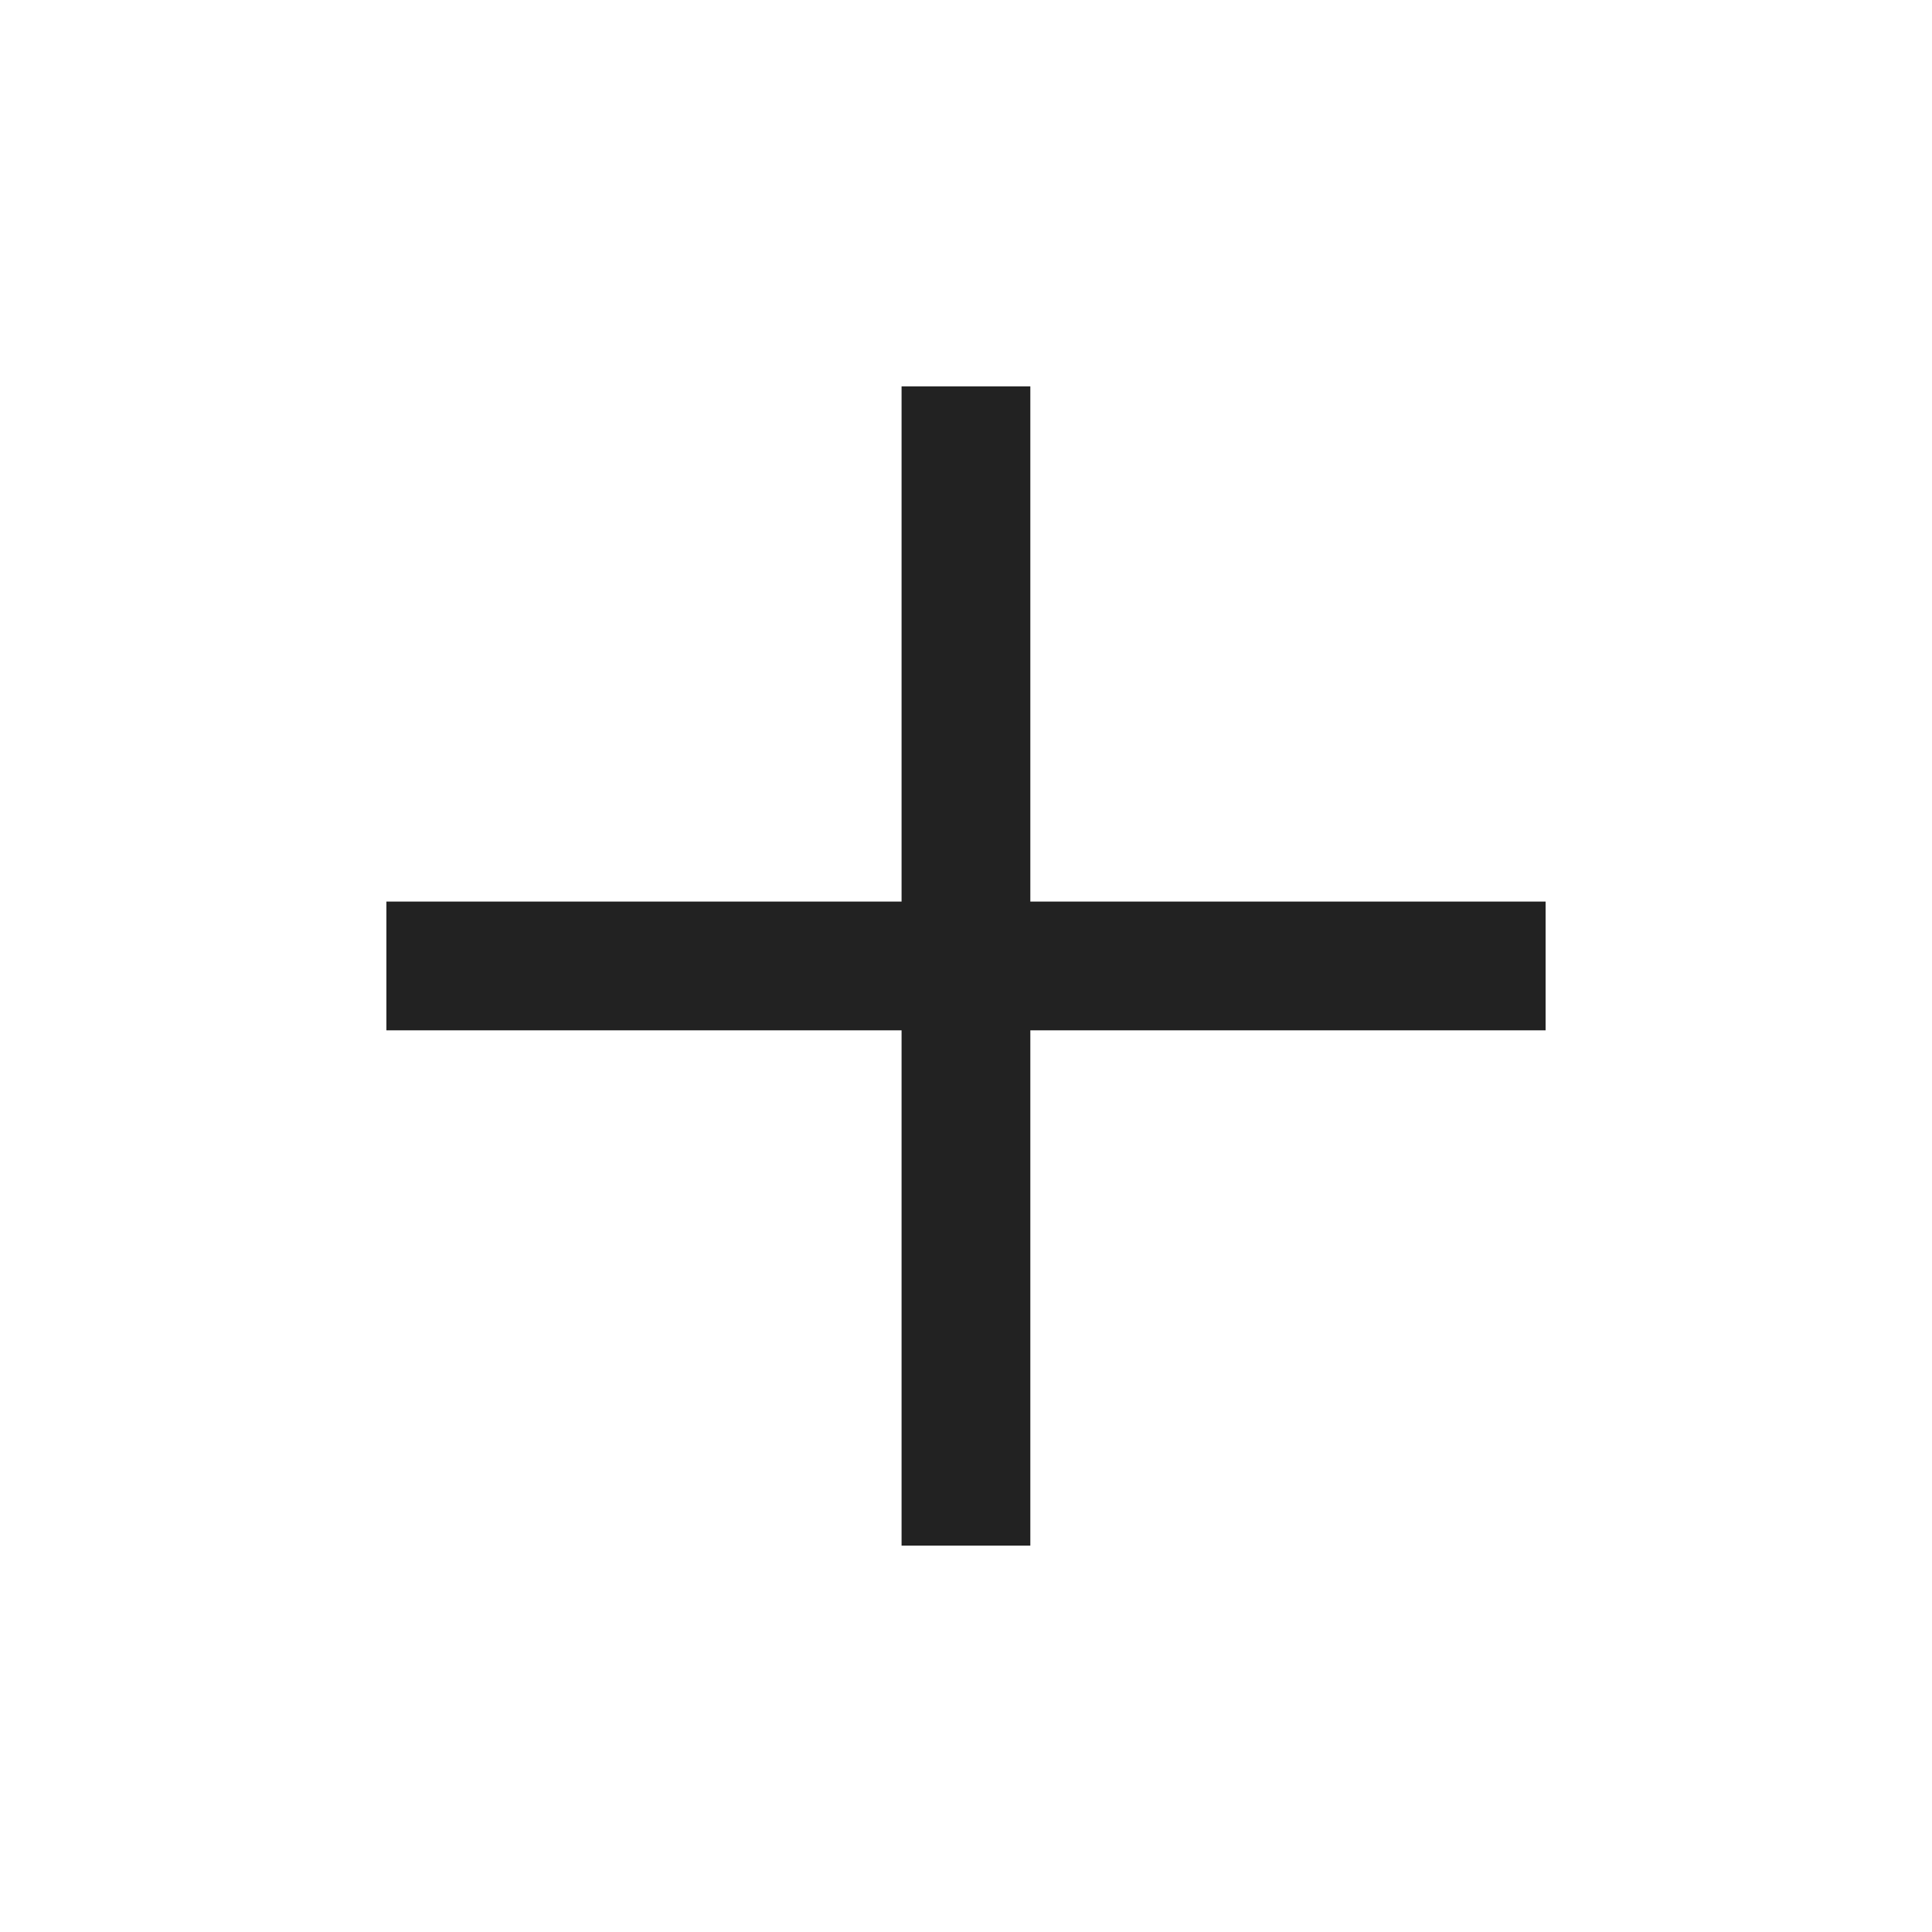 <svg id="ico_more_20" xmlns="http://www.w3.org/2000/svg" width="20" height="20" viewBox="0 0 20 20">
  <rect id="box20" width="20" height="20" fill="#66d466" opacity="0"/>
  <path id="ico_more_20-2" data-name="ico_more_20" d="M1182.333,3000v-5.334H1177v-1.333h5.333V2988h1.333v5.333H1189v1.333h-5.334V3000Z" transform="translate(-1173 -2984)" fill="#222"/>
</svg>
